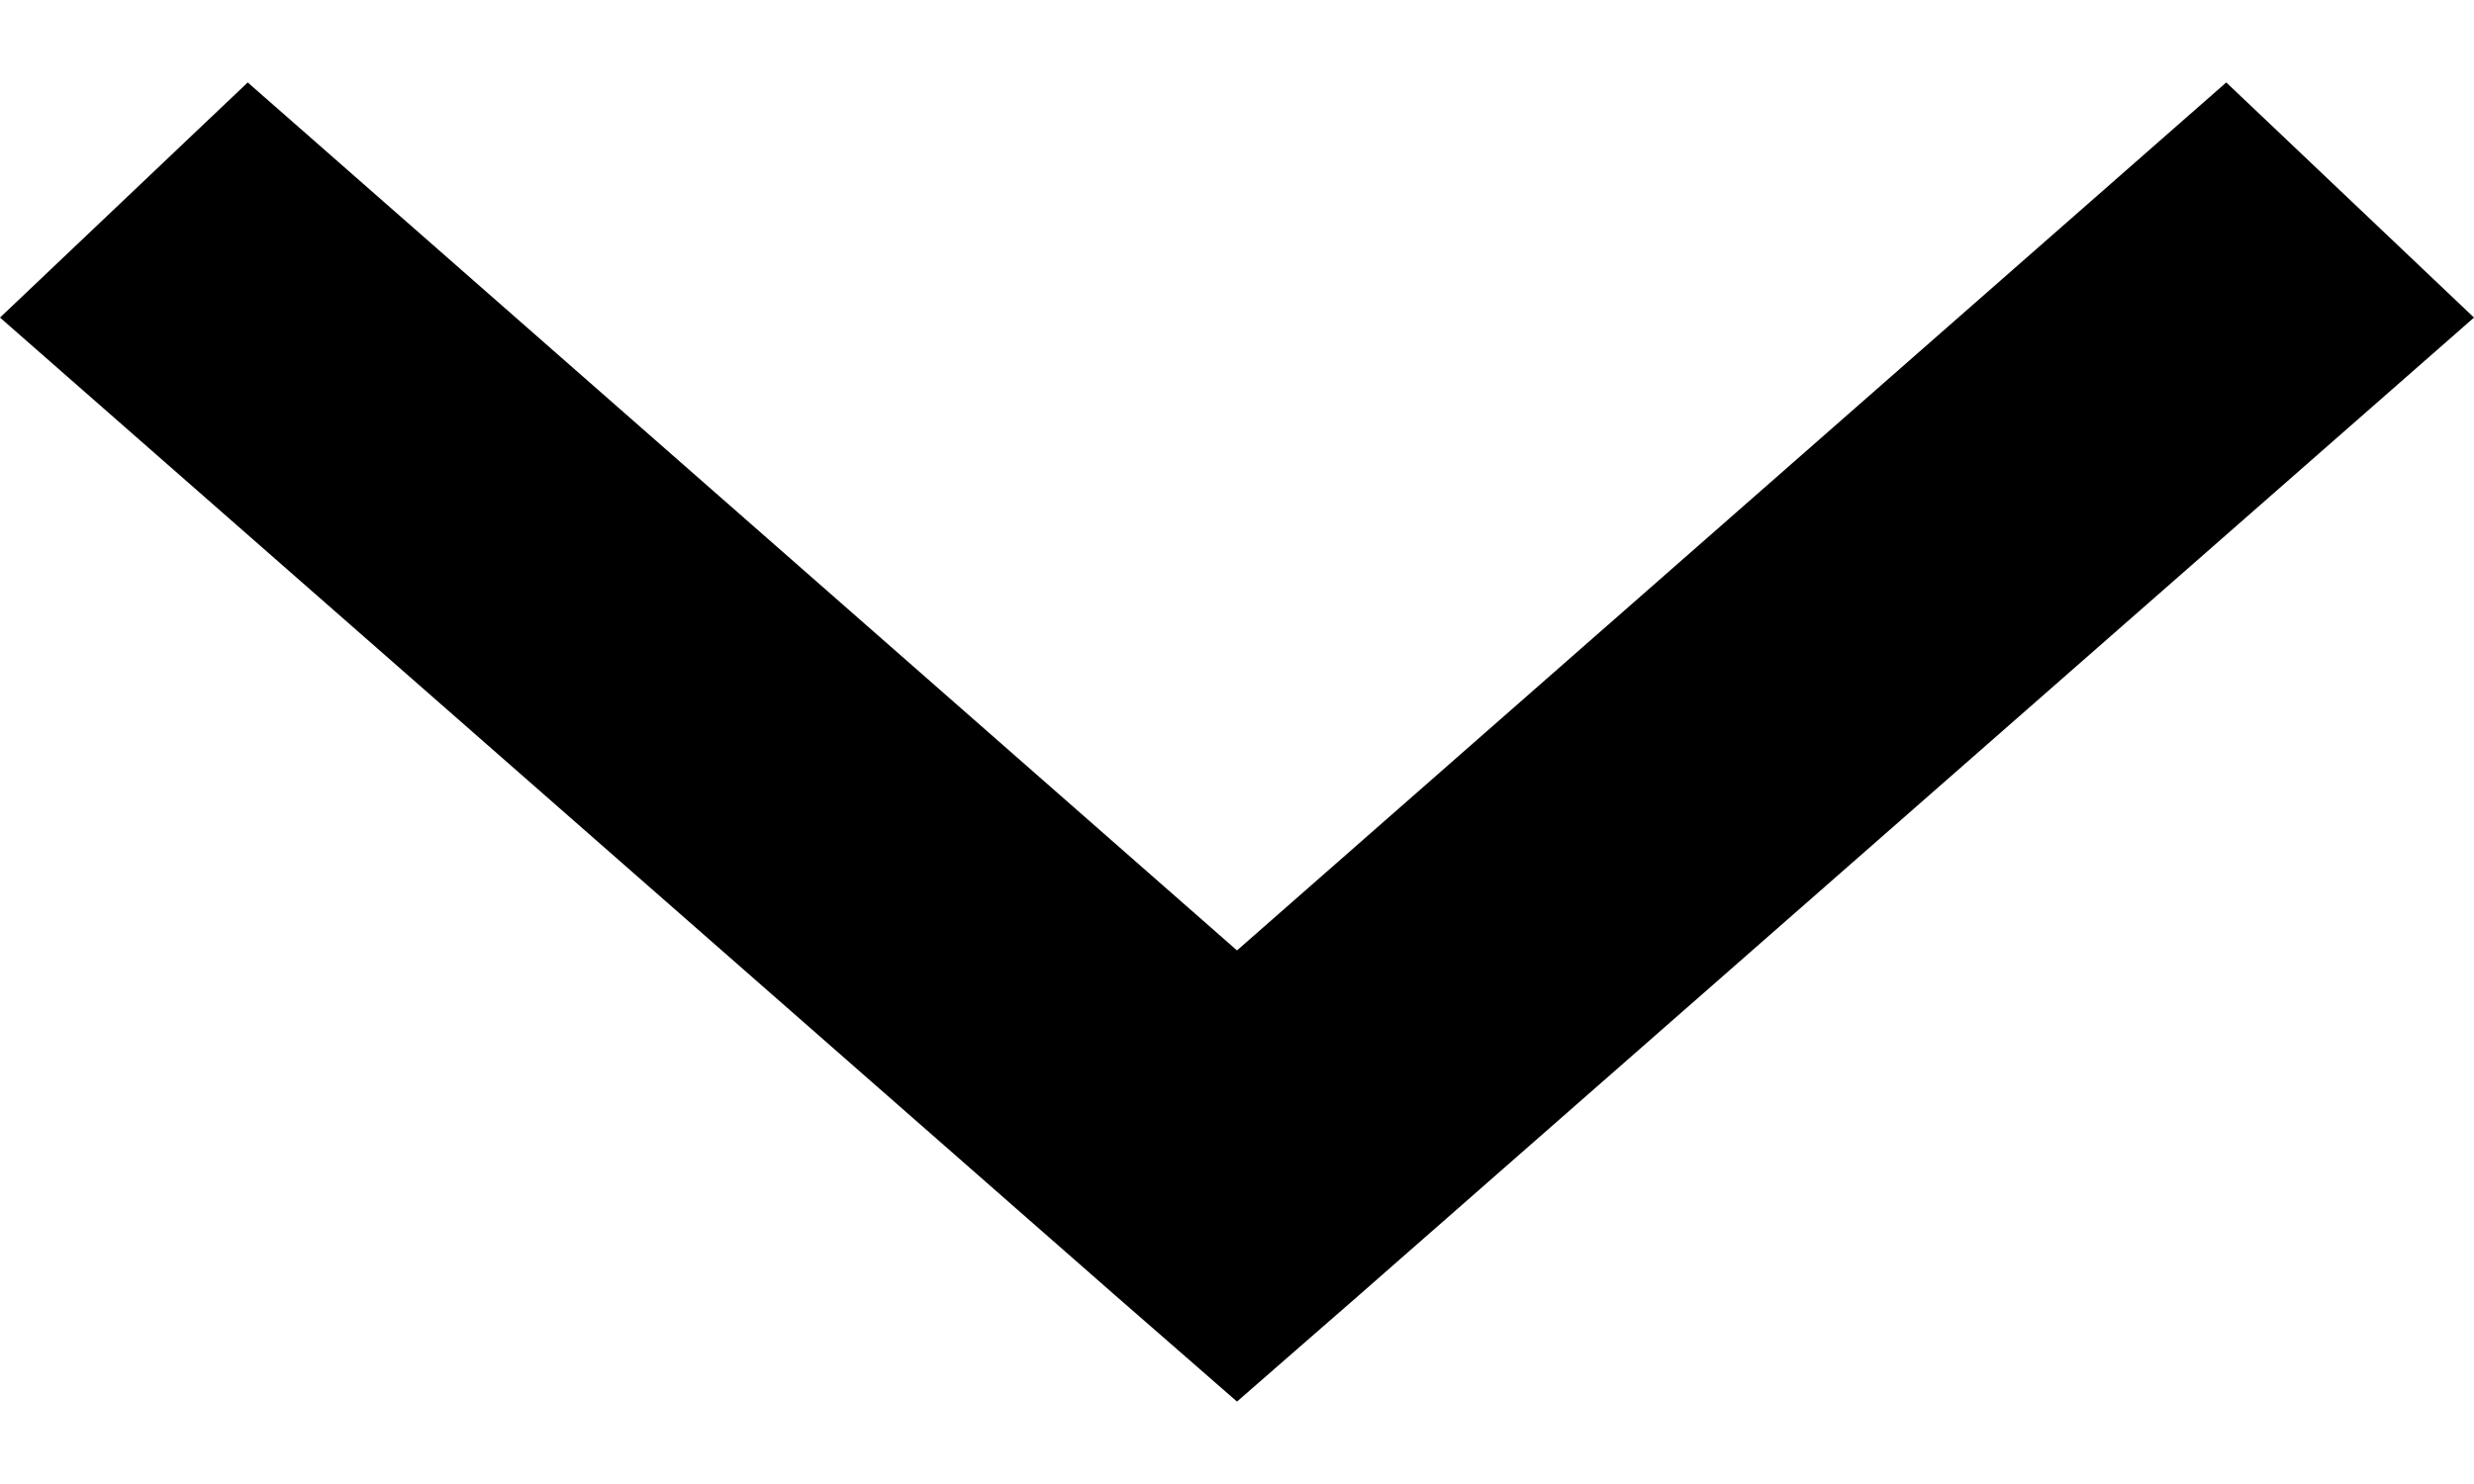<svg width="15" height="9" viewBox="0 0 15 9" fill="none" xmlns="http://www.w3.org/2000/svg">
<path d="M7.5 8.5L6.749 7.845L0 1.926L1.502 0.5L7.5 5.764L13.498 0.5L15 1.926L8.251 7.845L7.5 8.5Z" fill="black"/>
</svg>
